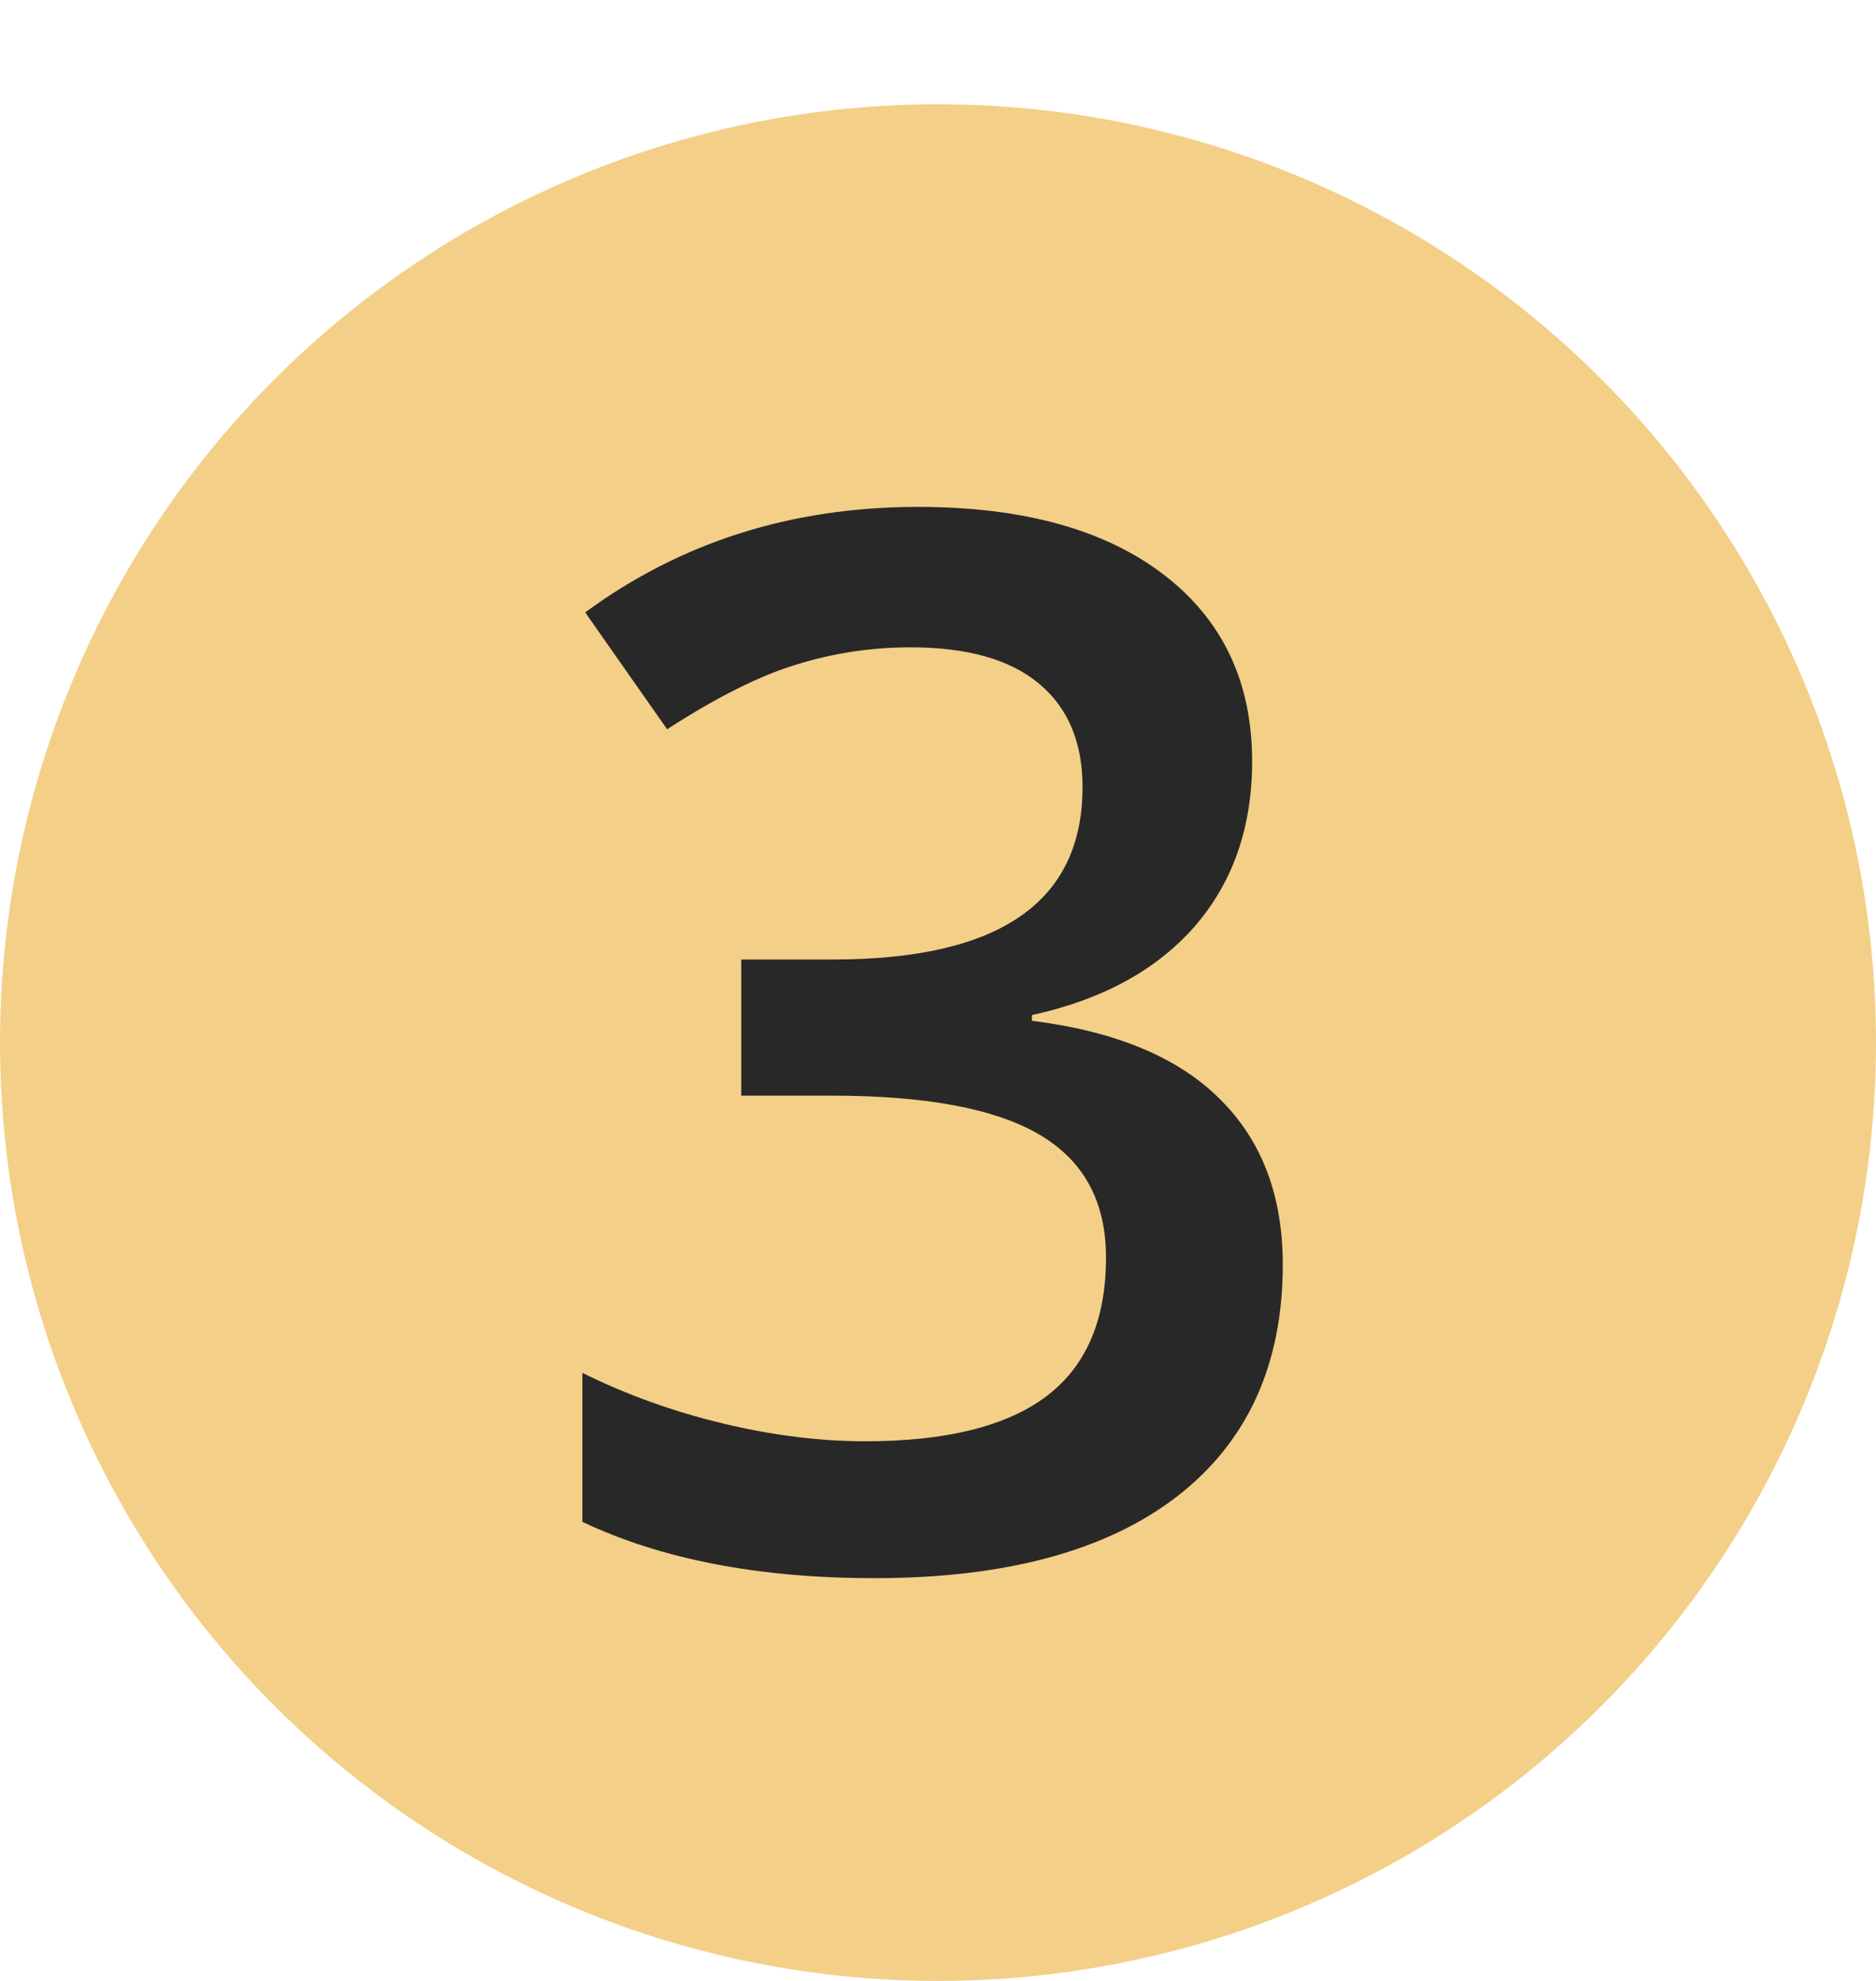<svg width="18" height="19" viewBox="0 0 18 19" fill="none" xmlns="http://www.w3.org/2000/svg">
    <circle cx="9" cy="10" r="9" fill="#F4CF87"/>
    <path d="M12.014 7.303C12.014 7.936 11.829 8.465 11.46 8.889C11.091 9.308 10.571 9.59 9.901 9.736V9.791C10.704 9.891 11.305 10.142 11.706 10.543C12.107 10.94 12.308 11.468 12.308 12.129C12.308 13.091 11.968 13.833 11.289 14.357C10.61 14.877 9.644 15.137 8.391 15.137C7.283 15.137 6.349 14.957 5.588 14.597V13.168C6.012 13.378 6.461 13.539 6.935 13.653C7.409 13.767 7.864 13.824 8.302 13.824C9.076 13.824 9.655 13.681 10.038 13.394C10.421 13.106 10.612 12.662 10.612 12.06C10.612 11.527 10.4 11.135 9.977 10.885C9.553 10.634 8.887 10.509 7.98 10.509H7.112V9.203H7.994C9.589 9.203 10.387 8.652 10.387 7.549C10.387 7.12 10.248 6.79 9.97 6.558C9.692 6.325 9.282 6.209 8.739 6.209C8.361 6.209 7.996 6.264 7.646 6.373C7.295 6.478 6.88 6.685 6.401 6.995L5.615 5.874C6.531 5.2 7.595 4.862 8.808 4.862C9.815 4.862 10.601 5.079 11.166 5.512C11.731 5.945 12.014 6.542 12.014 7.303Z" fill="#282828"/>
</svg>
